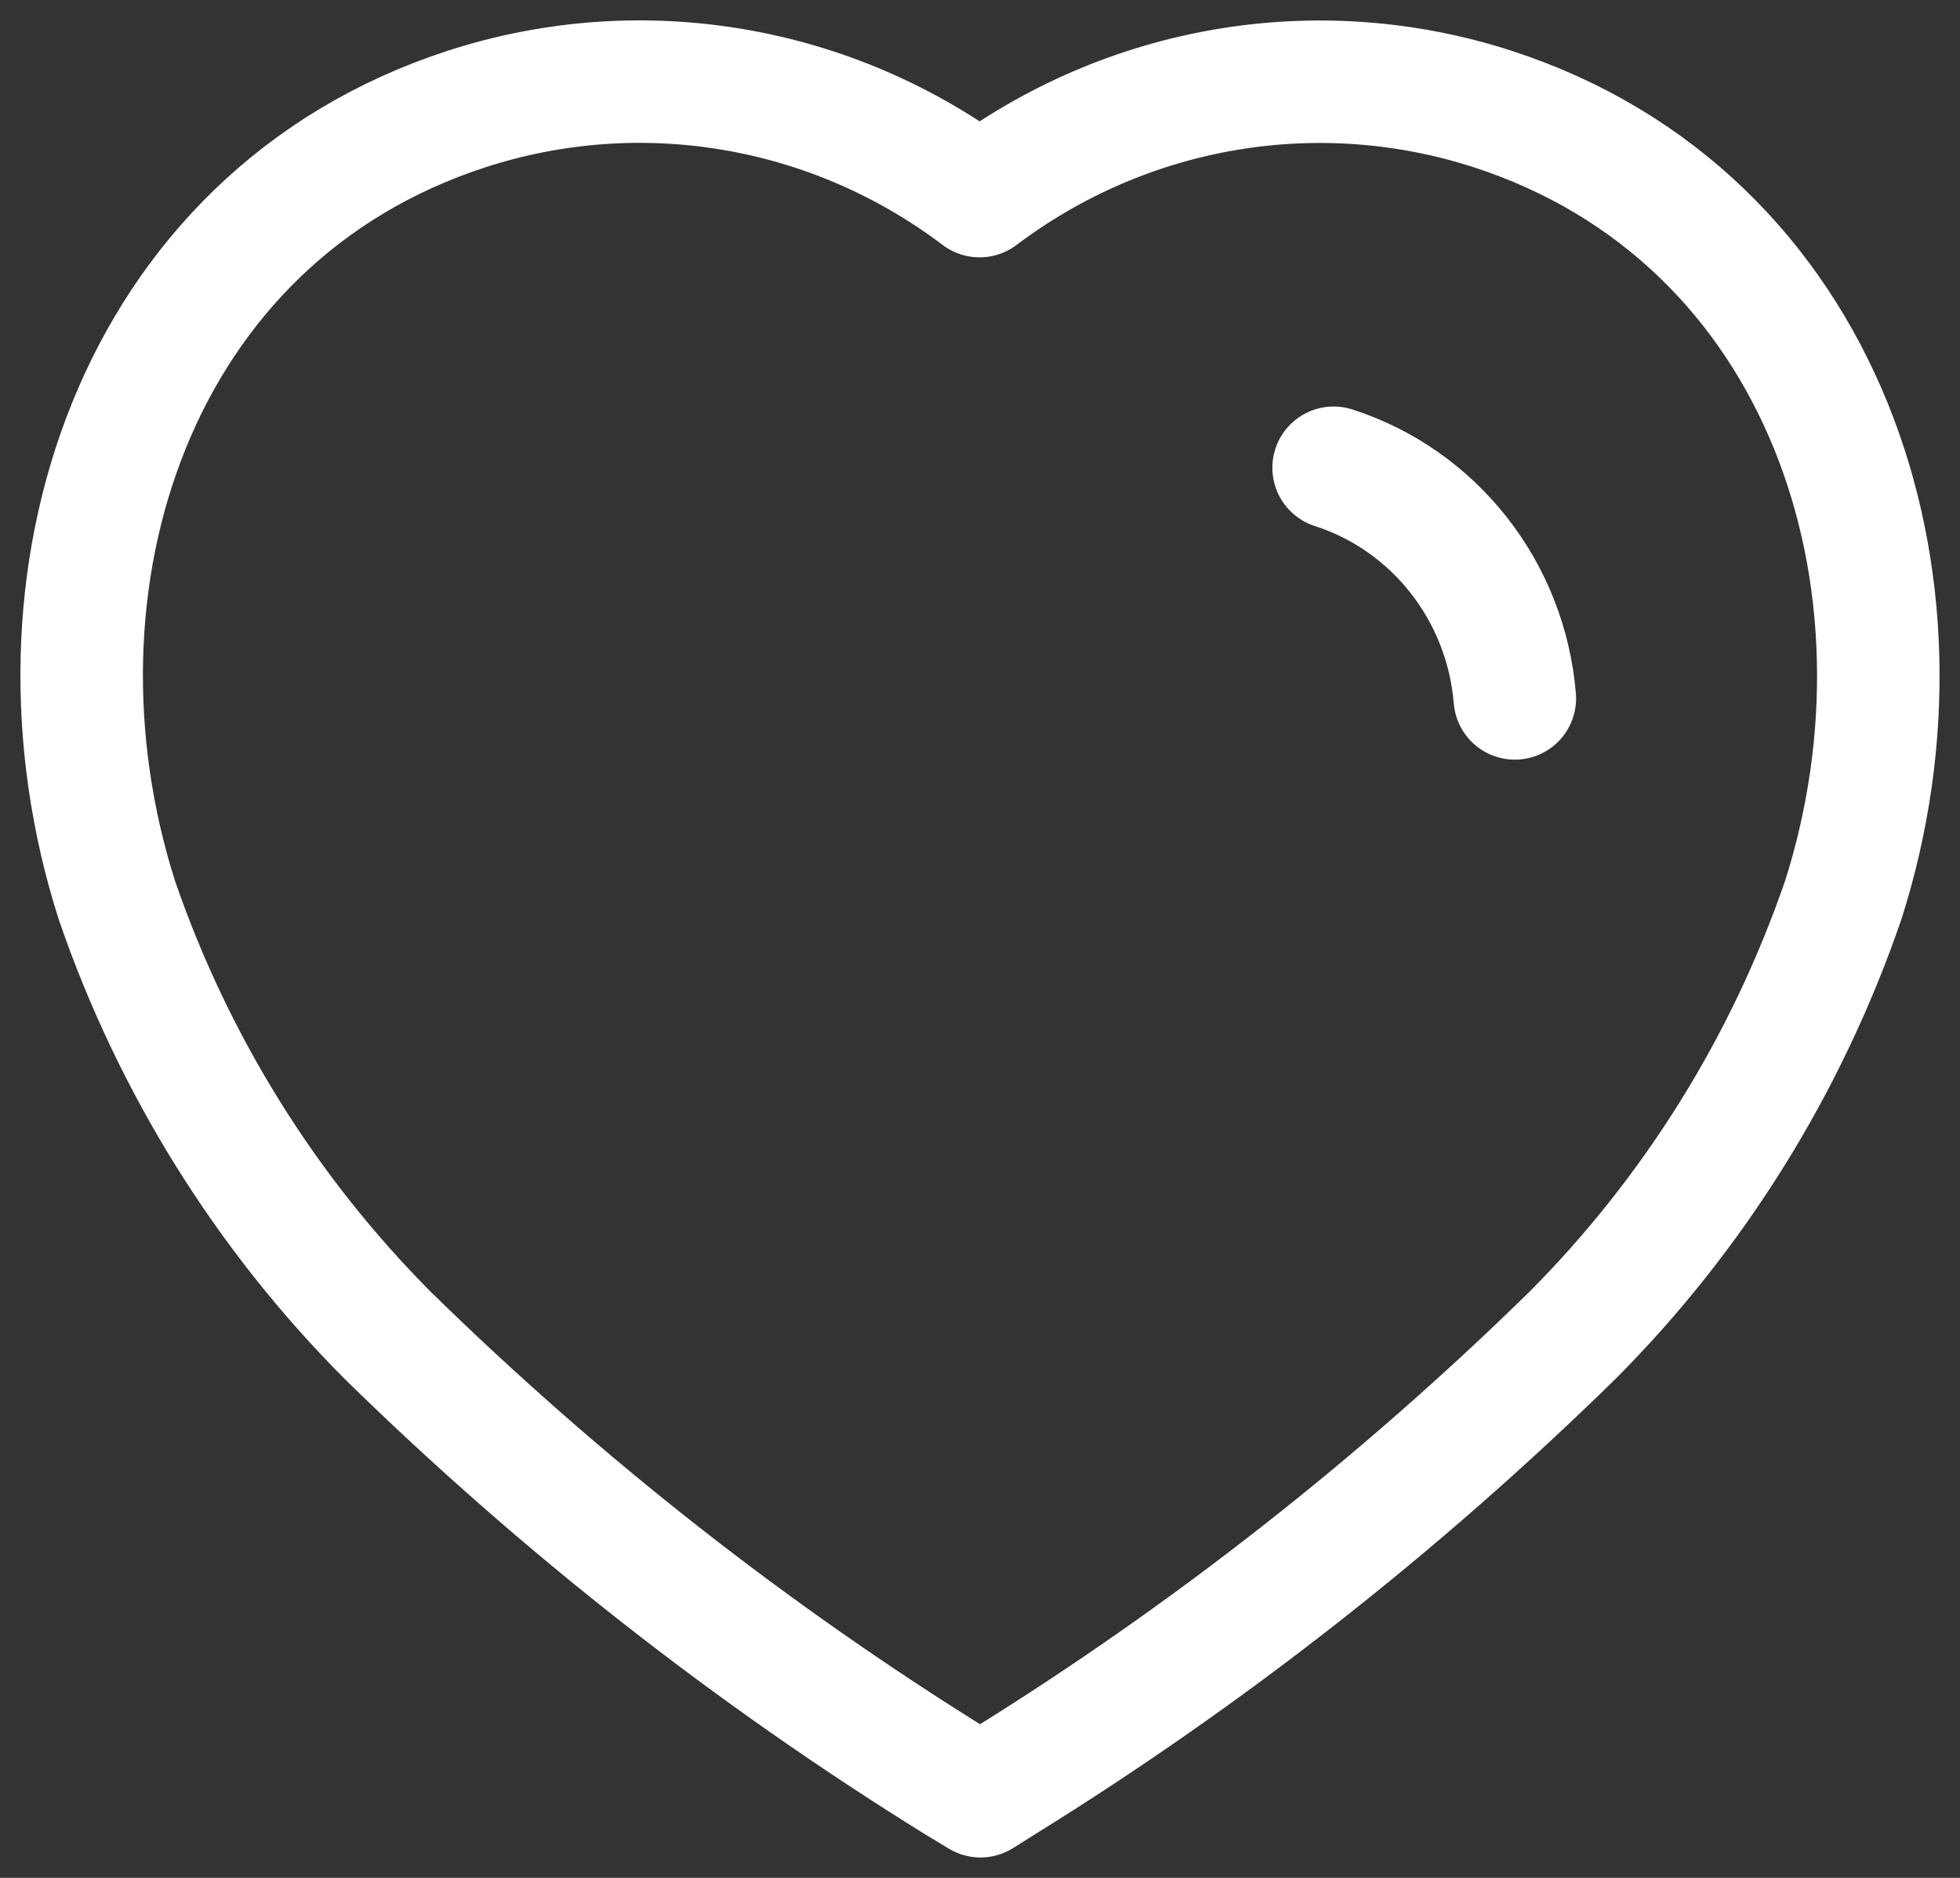 <svg width="24" height="23" viewBox="0 0 24 23" fill="none" xmlns="http://www.w3.org/2000/svg">
    <rect x="0" y="0" width="24" height="23" fill="#333333" stroke="none"/>
    <path d="M16.33 5.729C17.563 6.126 18.44 7.241 18.549 8.554M11.723 21.829C9.21 20.271 6.872 18.437 4.751 16.359C3.26 14.863 2.124 13.04 1.432 11.028C0.186 7.125 1.641 2.658 5.714 1.335C7.854 0.641 10.192 1.038 11.995 2.402C13.8 1.04 16.137 0.643 18.277 1.335C22.35 2.658 23.815 7.125 22.569 11.028C21.877 13.04 20.742 14.863 19.251 16.359C17.13 18.437 14.791 20.271 12.278 21.829L12.006 22L11.723 21.829Z"
          stroke="white" stroke-width="1.5" stroke-linecap="round" stroke-linejoin="round"/>
</svg>
